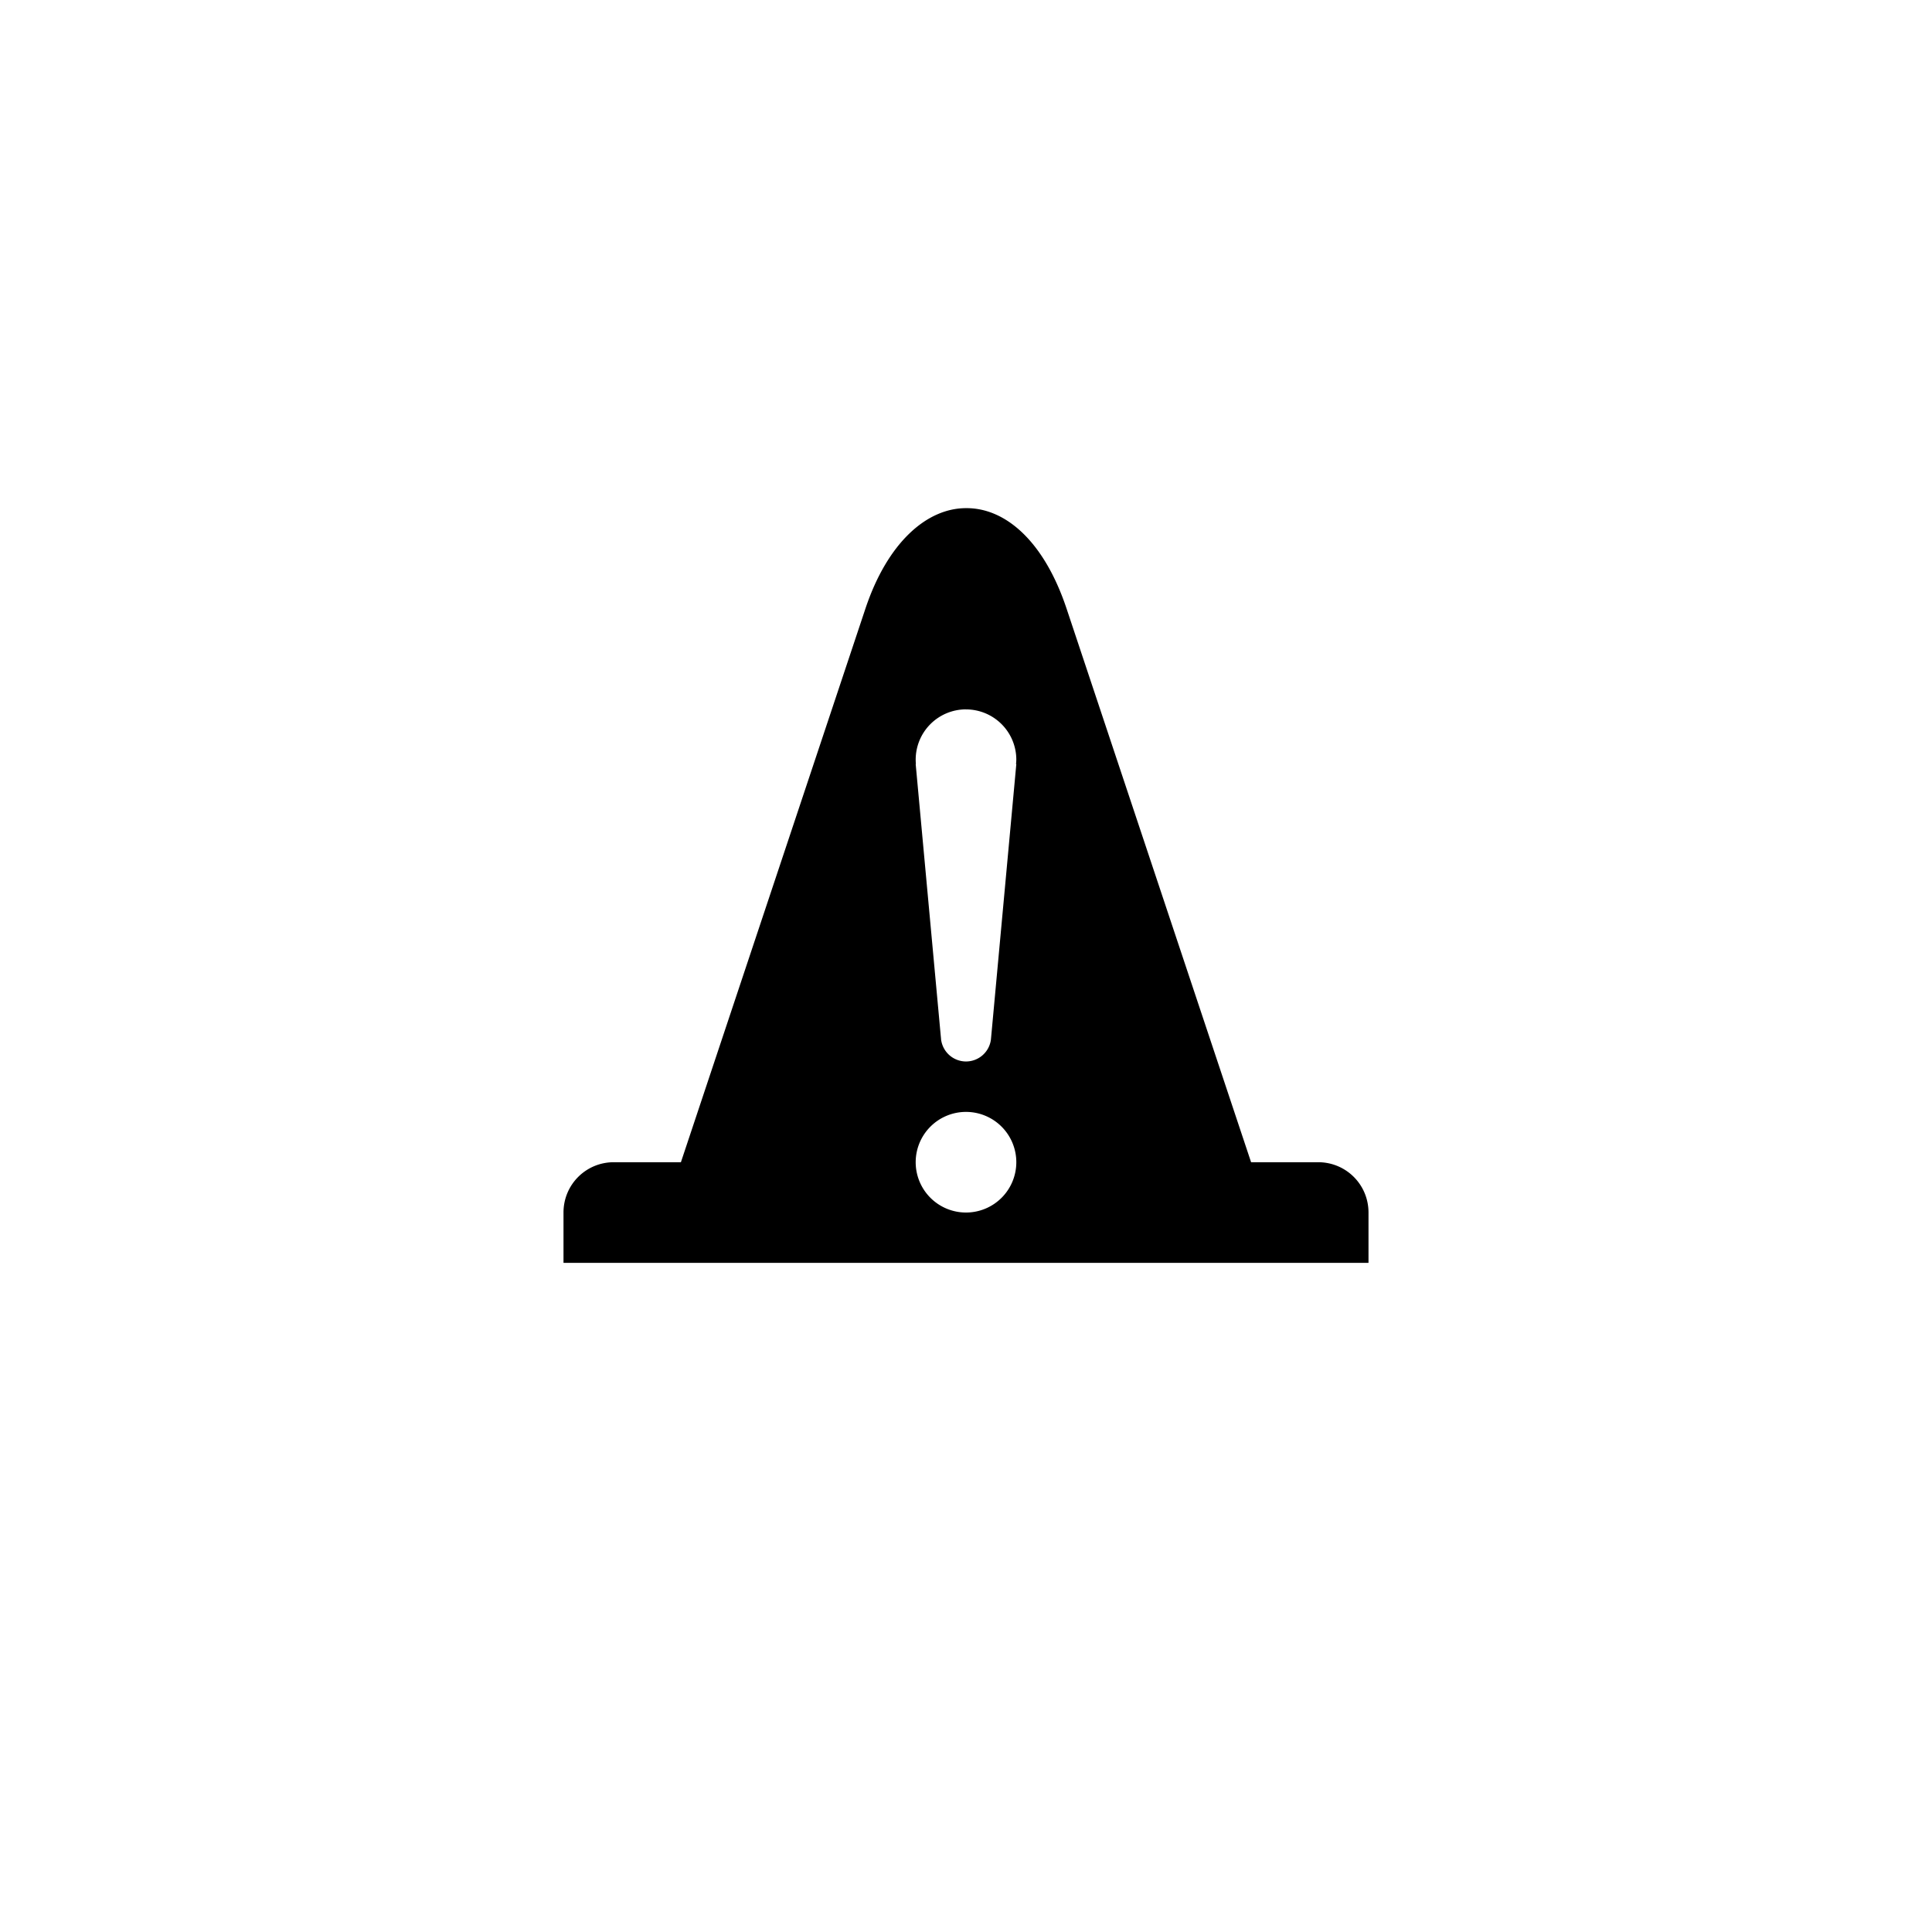 <?xml version="1.0" encoding="UTF-8" standalone="no"?>
<!-- Created with Inkscape (http://www.inkscape.org/) -->

<svg
   width="48"
   height="48"
   viewBox="0 0 48 48"
   version="1.1"
   id="svg7566"
   inkscape:version="1.1.2 (0a00cf5339, 2022-02-04)"
   sodipodi:docname="ic_abrepeat_warning.svg"
   xmlns:inkscape="http://www.inkscape.org/namespaces/inkscape"
   xmlns:sodipodi="http://sodipodi.sourceforge.net/DTD/sodipodi-0.dtd"
   xmlns="http://www.w3.org/2000/svg"
   xmlns:svg="http://www.w3.org/2000/svg"
   xmlns:rdf="http://www.w3.org/1999/02/22-rdf-syntax-ns#"
   xmlns:cc="http://creativecommons.org/ns#"
   xmlns:dc="http://purl.org/dc/elements/1.1/">
  <defs
     id="defs7560" />
  <sodipodi:namedview
     id="base"
     pagecolor="#ffffff"
     bordercolor="#666666"
     borderopacity="1.0"
     inkscape:pageopacity="0.0"
     inkscape:pageshadow="2"
     inkscape:zoom="11.2"
     inkscape:cx="18.883929"
     inkscape:cy="15.758929"
     inkscape:document-units="px"
     inkscape:current-layer="layer1"
     showgrid="true"
     units="px"
     inkscape:snap-bbox="true"
     inkscape:bbox-paths="true"
     inkscape:bbox-nodes="true"
     inkscape:snap-bbox-edge-midpoints="true"
     inkscape:snap-bbox-midpoints="true"
     inkscape:object-paths="true"
     inkscape:snap-intersection-paths="true"
     inkscape:snap-smooth-nodes="true"
     inkscape:snap-midpoints="true"
     inkscape:snap-object-midpoints="true"
     inkscape:snap-center="true"
     inkscape:snap-text-baseline="true"
     inkscape:window-width="2560"
     inkscape:window-height="1376"
     inkscape:window-x="0"
     inkscape:window-y="27"
     inkscape:window-maximized="1"
     inkscape:pagecheckerboard="0">
    <inkscape:grid
       type="xygrid"
       id="grid8111" />
  </sodipodi:namedview>
  <g
     inkscape:label="Layer 1"
     inkscape:groupmode="layer"
     id="layer1"
     transform="translate(0,-1090.52)">
    <path
       style="color:#000000;display:inline;overflow:visible;visibility:visible;opacity:1;vector-effect:none;fill:#000000;fill-opacity:1;fill-rule:nonzero;stroke:none;stroke-width:0.125;stroke-linecap:round;stroke-linejoin:round;stroke-miterlimit:4;stroke-dasharray:none;stroke-dashoffset:0;stroke-opacity:1;marker:none;paint-order:normal;enable-background:accumulate"
       d="m 24,1103.145 c -0.972,0 -1.951,0.852 -2.5,2.5 l -4.583,13.75 H 15.25 c -0.693,0 -1.25,0.557 -1.25,1.25 v 1.25 h 20 v -1.25 c 0,-0.693 -0.557,-1.25 -1.25,-1.25 H 31.083 L 26.5,1105.645 c -0.562,-1.688 -1.528,-2.51 -2.5,-2.5 z m 0,5 a 1.25,1.25 0 0 1 1.25,1.25 1.25,1.25 0 0 1 -0.007,0.11 H 25.25 l -0.627,6.801 -0.005,0.05 A 0.625,0.625 0 0 1 24,1116.892 a 0.625,0.625 0 0 1 -0.615,-0.52 h -0.002 l -0.005,-0.06 -0.628,-6.808 h 0.005 a 1.25,1.25 0 0 1 -0.005,-0.11 1.25,1.25 0 0 1 1.25,-1.25 z m 0,10 a 1.25,1.25 0 0 1 1.25,1.25 1.25,1.25 0 0 1 -1.25,1.25 1.25,1.25 0 0 1 -1.25,-1.25 1.25,1.25 0 0 1 1.25,-1.25 z"
       id="path7543"
       inkscape:connector-curvature="0" />
  </g>
</svg>
